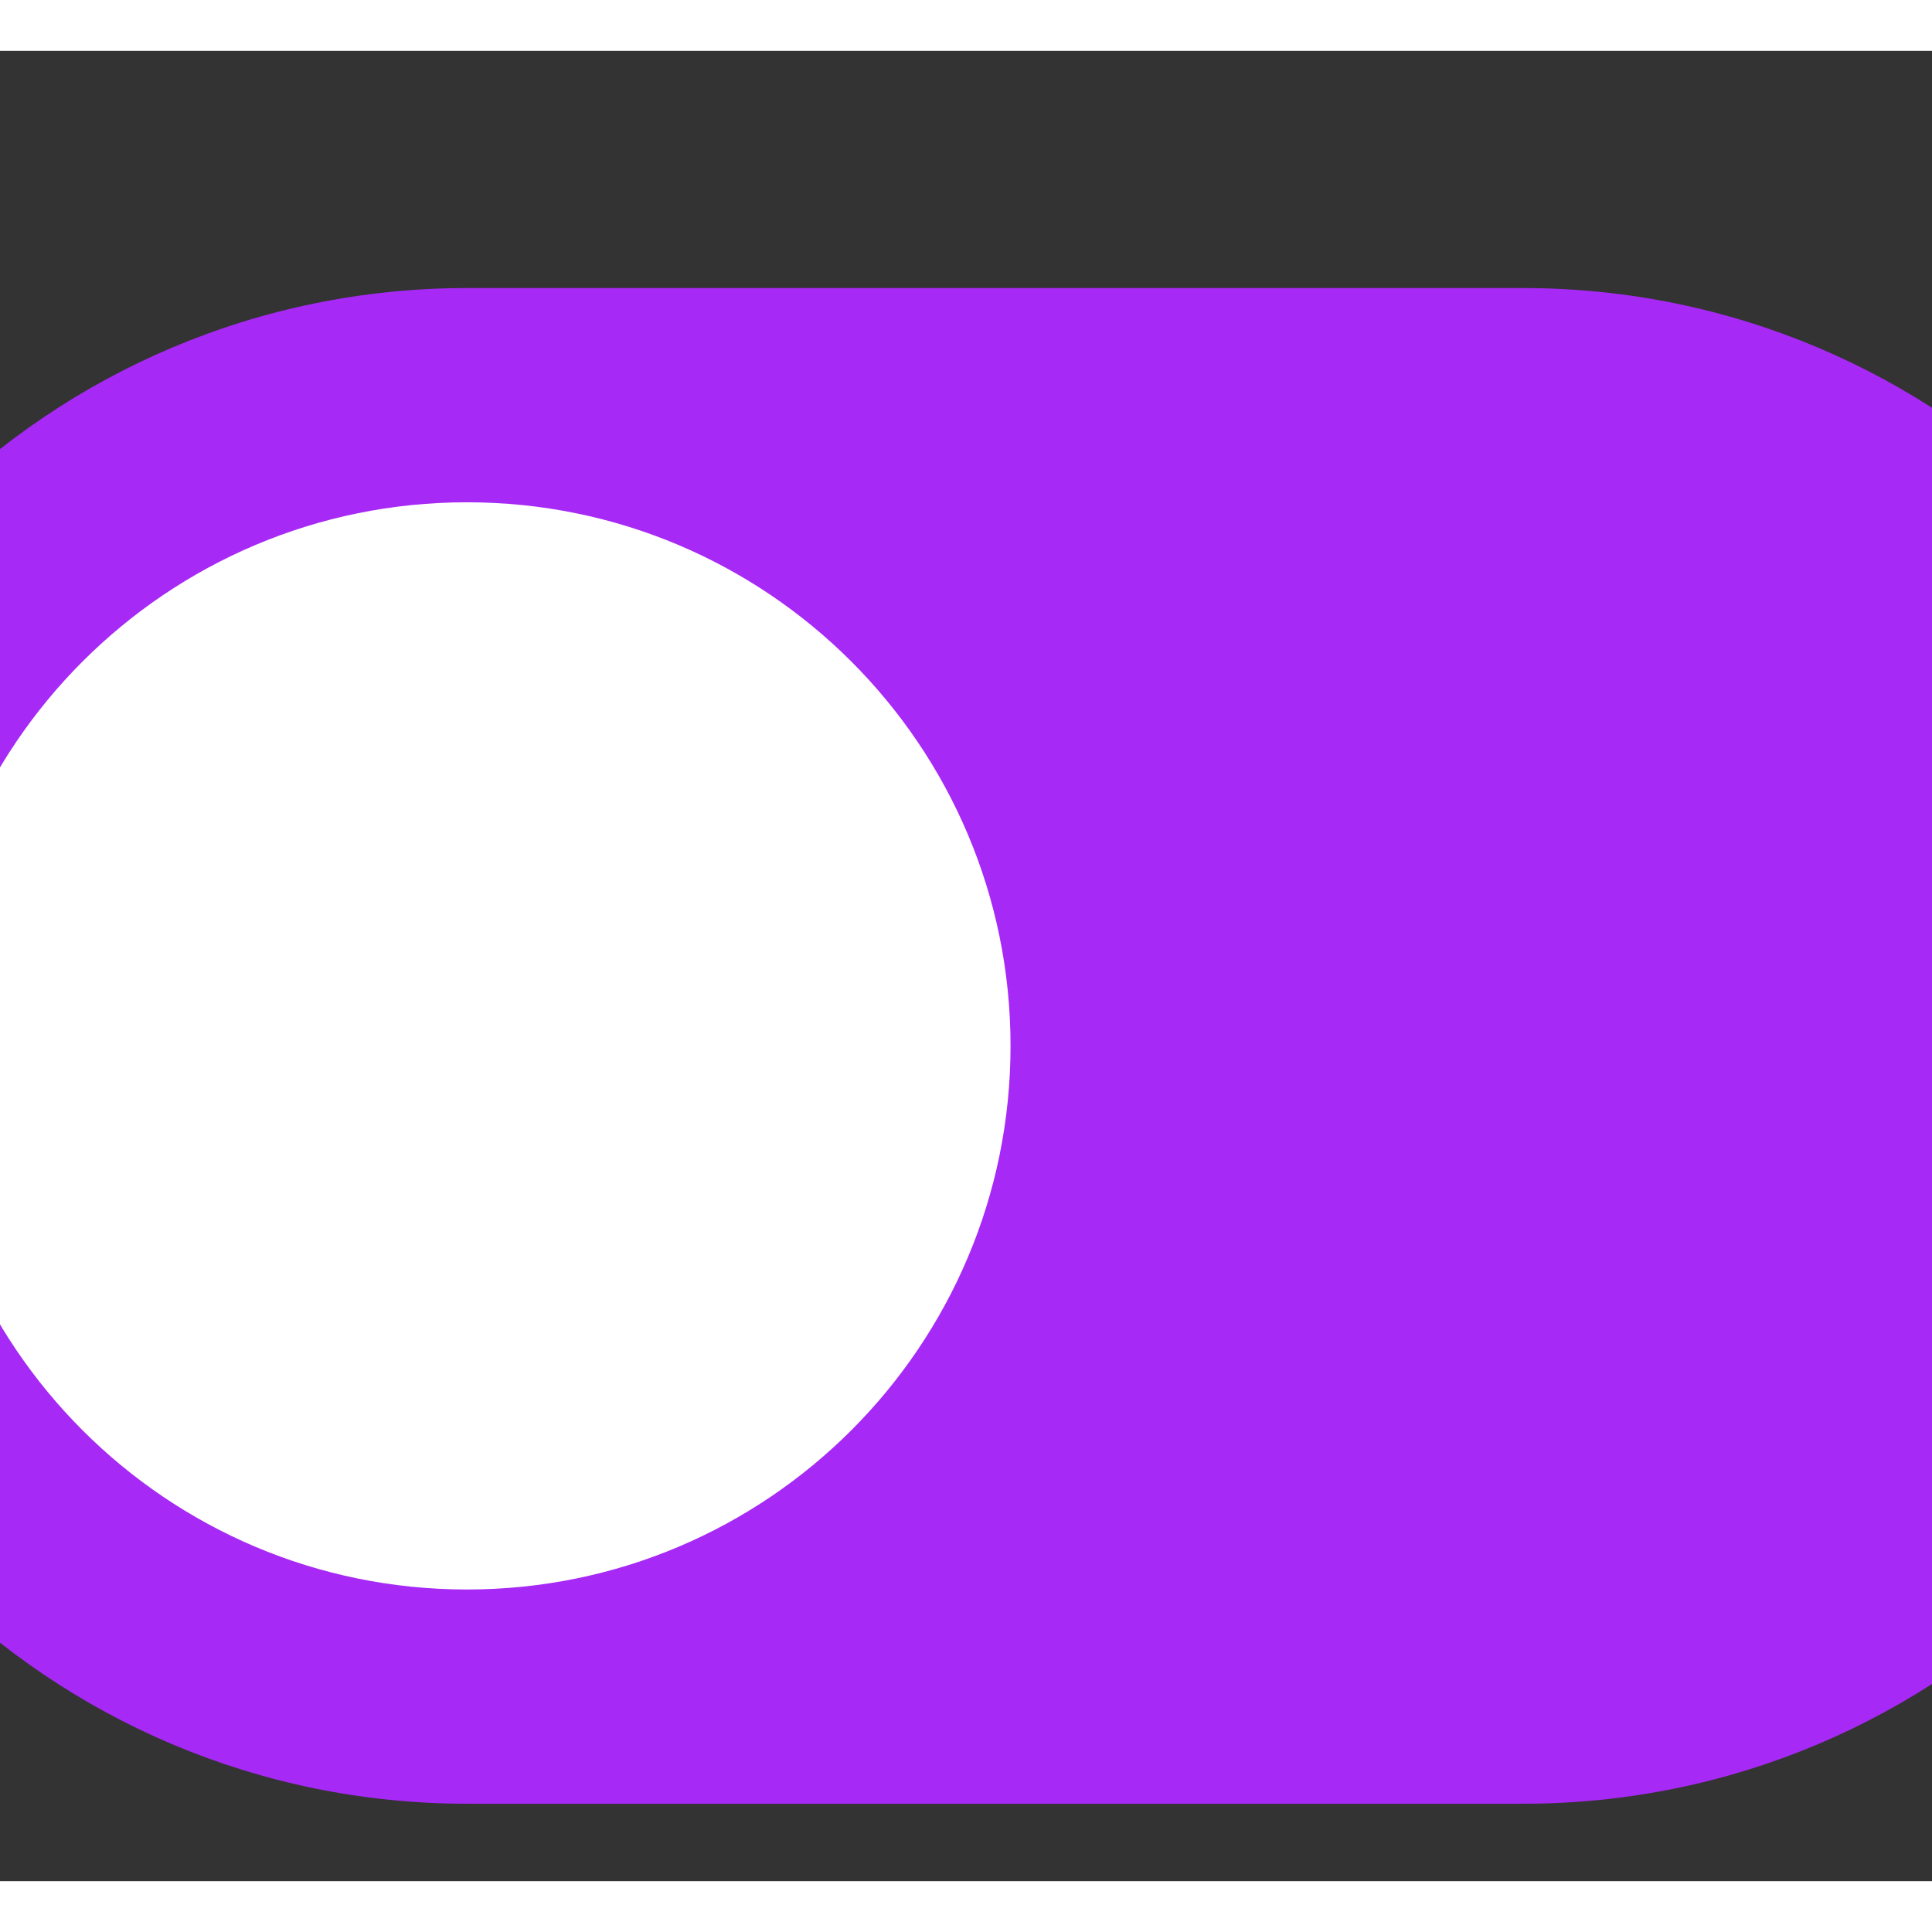 <svg xmlns="http://www.w3.org/2000/svg" xmlns:xlink="http://www.w3.org/1999/xlink" version="1.1" width="256" height="256" viewBox="30 30 190 180" xml:space="preserve">

<rect x="30" y="30" width="190" height="180" fill="#333333" stroke="none"/>

<defs>
</defs>
<g style="stroke: none; stroke-width: 0; stroke-dasharray: none; stroke-linecap: butt; stroke-linejoin: miter; stroke-miterlimit: 10; fill: none; fill-rule: nonzero; opacity: 1;" transform="translate(1.407 1.407) scale(2.81 2.81)" >
	<path d="M 26.523 71.523 h 36.954 C 78.125 71.523 90 59.648 90 45 v 0 c 0 -14.648 -11.875 -26.523 -26.523 -26.523 H 26.523 C 11.875 18.477 0 30.352 0 45 v 0 C 0 59.648 11.875 71.523 26.523 71.523 z" style="stroke: none; stroke-width: 1; stroke-dasharray: none; stroke-linecap: butt; stroke-linejoin: miter; stroke-miterlimit: 10; fill: rgb(167,41,245); fill-rule: nonzero; opacity: 1;" transform=" matrix(1 0 0 1 0 0) " stroke-linecap="round" />
	<path d="M 26.517 64.025 L 26.517 64.025 C 16.01 64.025 7.492 55.507 7.492 45 v 0 c 0 -10.507 8.518 -19.025 19.025 -19.025 h 0 c 10.507 0 19.025 8.518 19.025 19.025 v 0 C 45.542 55.507 37.024 64.025 26.517 64.025 z" style="stroke: none; stroke-width: 1; stroke-dasharray: none; stroke-linecap: butt; stroke-linejoin: miter; stroke-miterlimit: 10; fill: rgb(255,255,255); fill-rule: nonzero; opacity: 1;" transform=" matrix(1 0 0 1 0 0) " stroke-linecap="round" />
</g>
</svg>